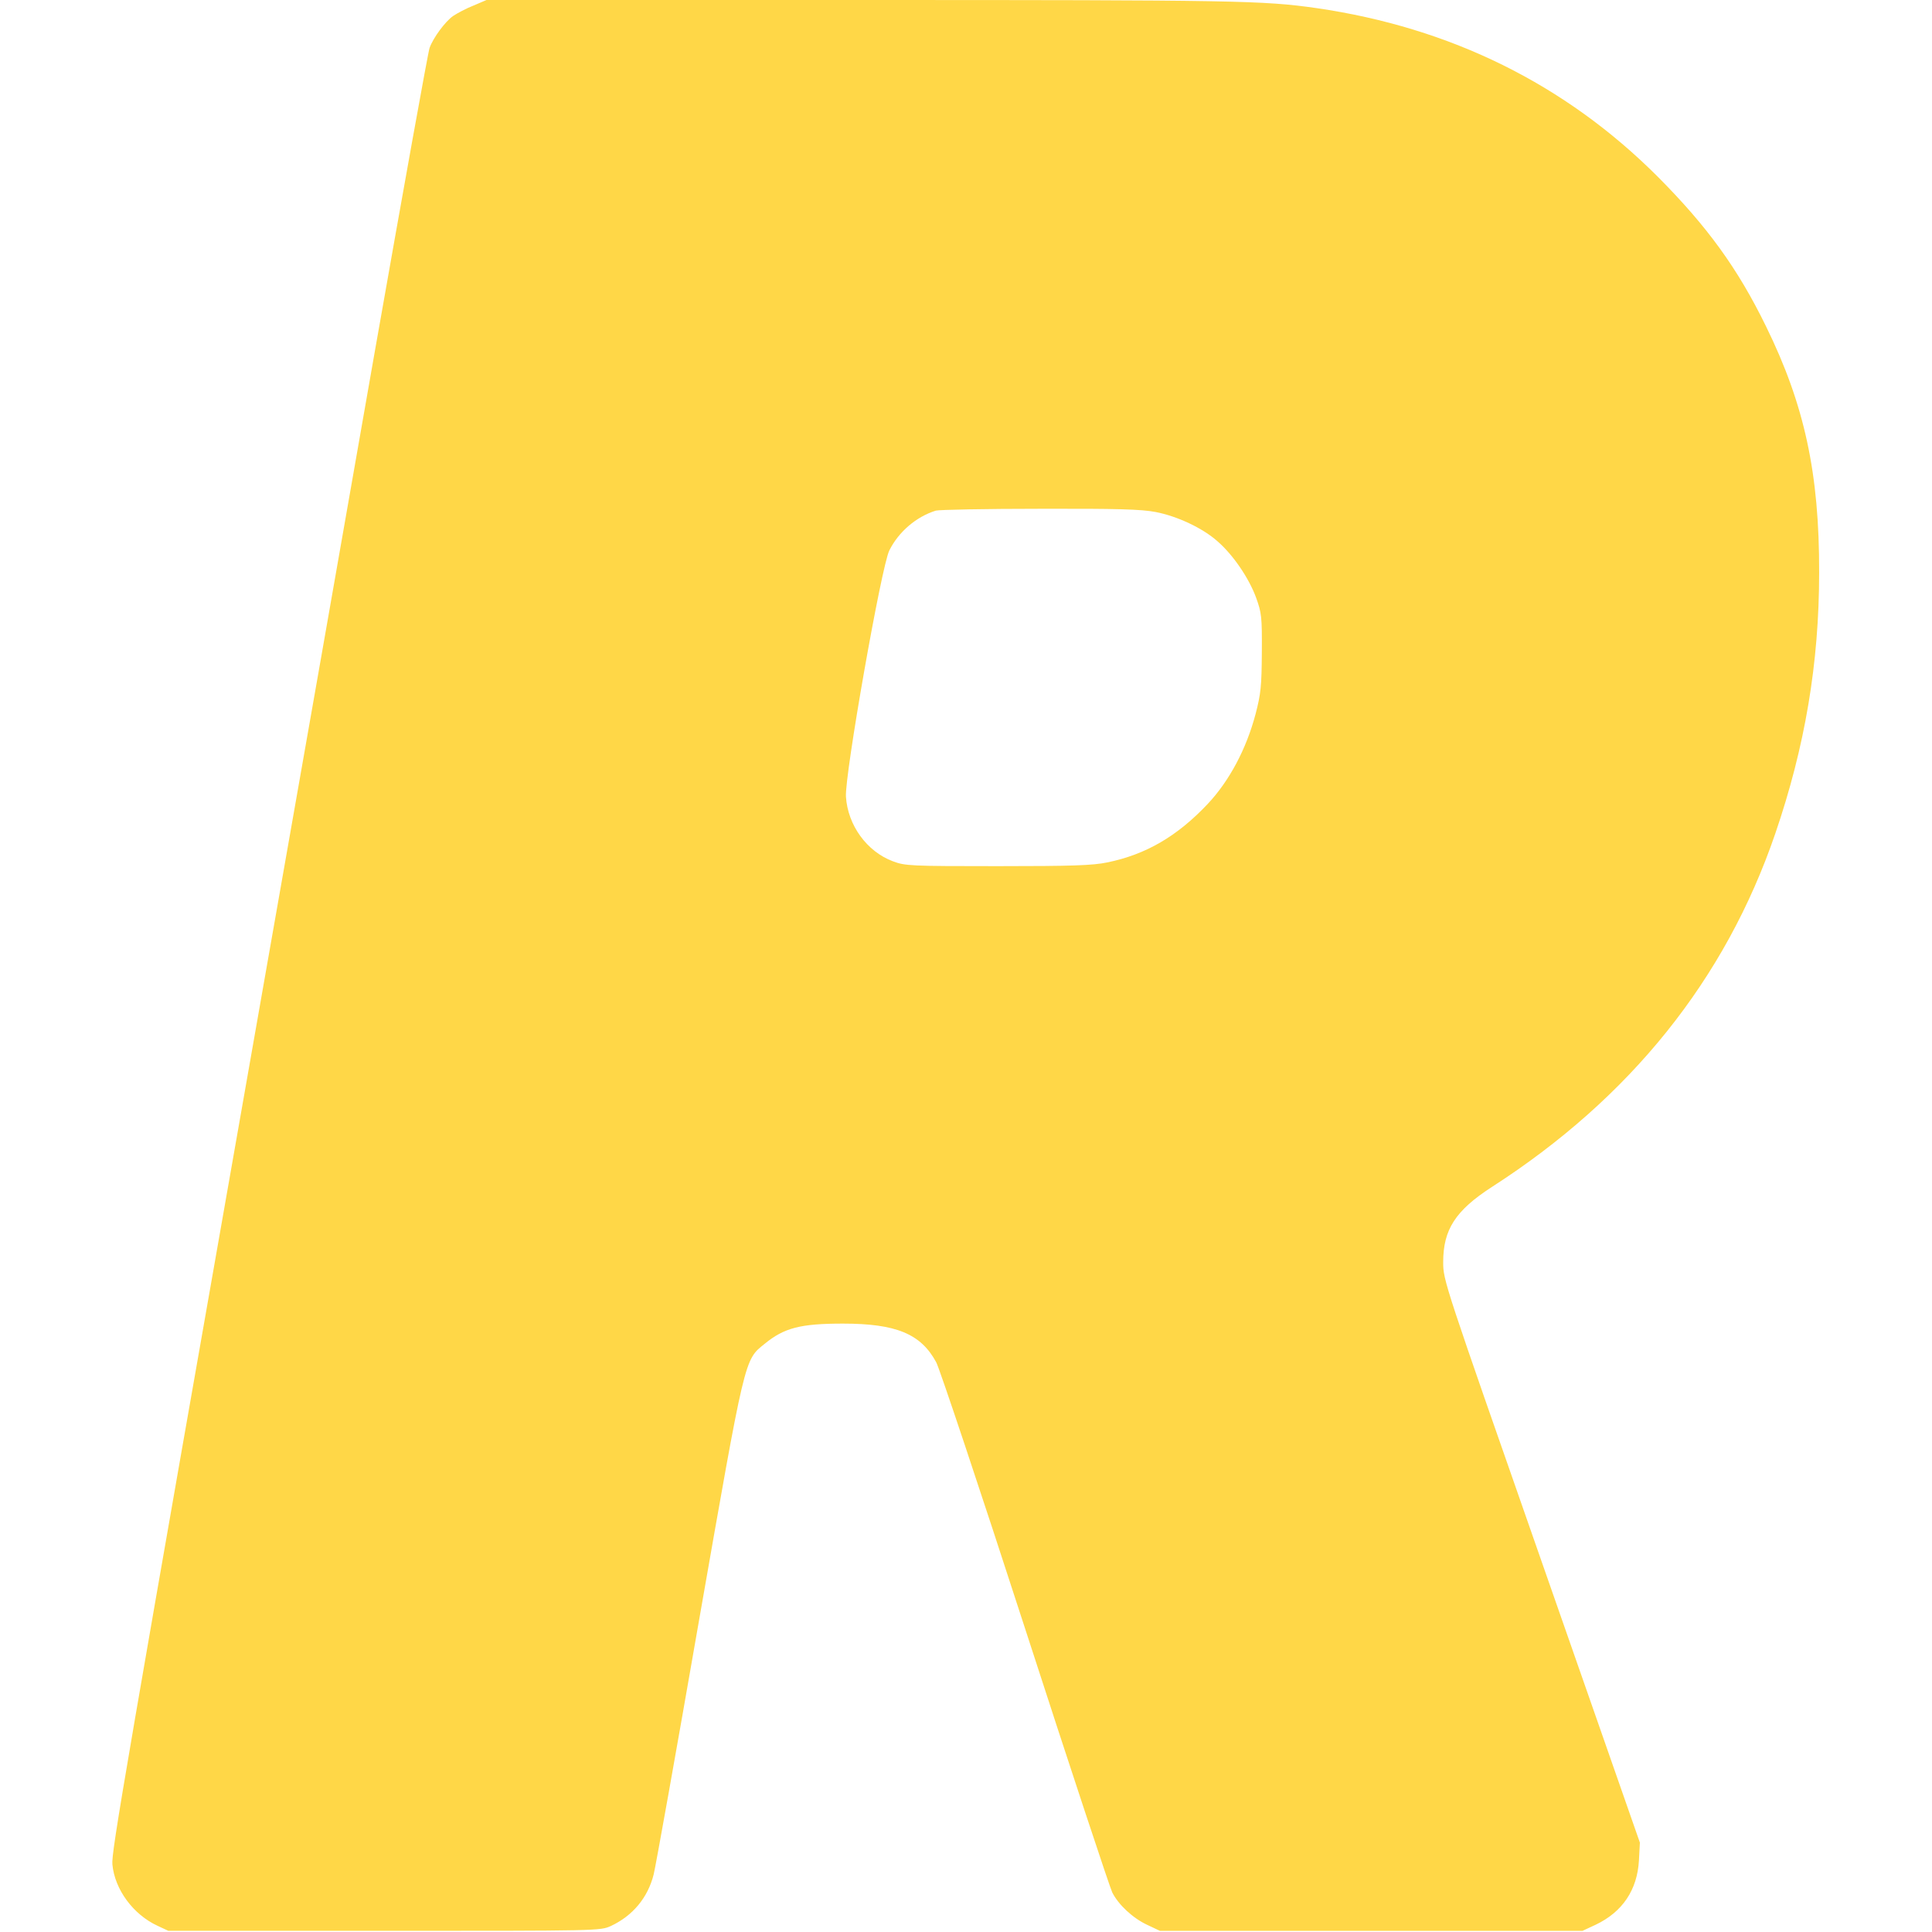 <?xml version="1.0" standalone="no"?>
<!DOCTYPE svg PUBLIC "-//W3C//DTD SVG 20010904//EN"
  "http://www.w3.org/TR/2001/REC-SVG-20010904/DTD/svg10.dtd">
<svg version="1.0" xmlns="http://www.w3.org/2000/svg"
     width="832pt" height="832pt" viewBox="0 0 832 832"
     preserveAspectRatio="xMidYMid meet">
  <g transform="translate(0,832) scale(0.1,-0.1)"
     fill="#FFD747" stroke="none">
    <path d="M2039 8296 c-31 -12 -70 -33 -88 -45 -34 -24 -85 -93 -101 -137 -6
-15 -112 -604 -236 -1308 -199 -1136 -268 -1527 -464 -2641 -621 -3530 -671
-3822 -666 -3874 10 -108 90 -216 194 -264 l47 -22 930 0 c924 0 930 0 976 21
94 44 159 122 184 222 8 31 96 523 195 1092 201 1147 195 1122 283 1193 84 69
155 87 337 87 229 0 336 -44 402 -167 14 -26 187 -543 383 -1148 196 -605 365
-1115 375 -1135 27 -53 88 -110 150 -139 l55 -26 910 0 910 0 56 26 c116 55
180 150 187 278 l4 76 -423 1210 c-421 1204 -424 1210 -424 1290 0 140 53 222
209 323 597 384 1006 894 1221 1522 128 374 189 734 189 1125 1 426 -63 722
-229 1060 -122 250 -254 431 -466 644 -399 399 -892 642 -1469 726 -230 33
-352 35 -1960 35 l-1615 0 -56 -24z m2938 -2181 c93 -18 202 -69 266 -126 67
-58 135 -158 166 -242 24 -67 26 -82 25 -237 -1 -144 -4 -177 -27 -265 -40
-151 -113 -288 -206 -387 -131 -139 -266 -218 -433 -252 -63 -13 -151 -16
-472 -16 -376 0 -398 1 -451 21 -112 42 -194 155 -202 278 -6 91 153 995 187
1061 40 80 116 145 200 171 14 4 215 8 447 8 334 1 438 -2 500 -14z"/>
  </g>
</svg>
